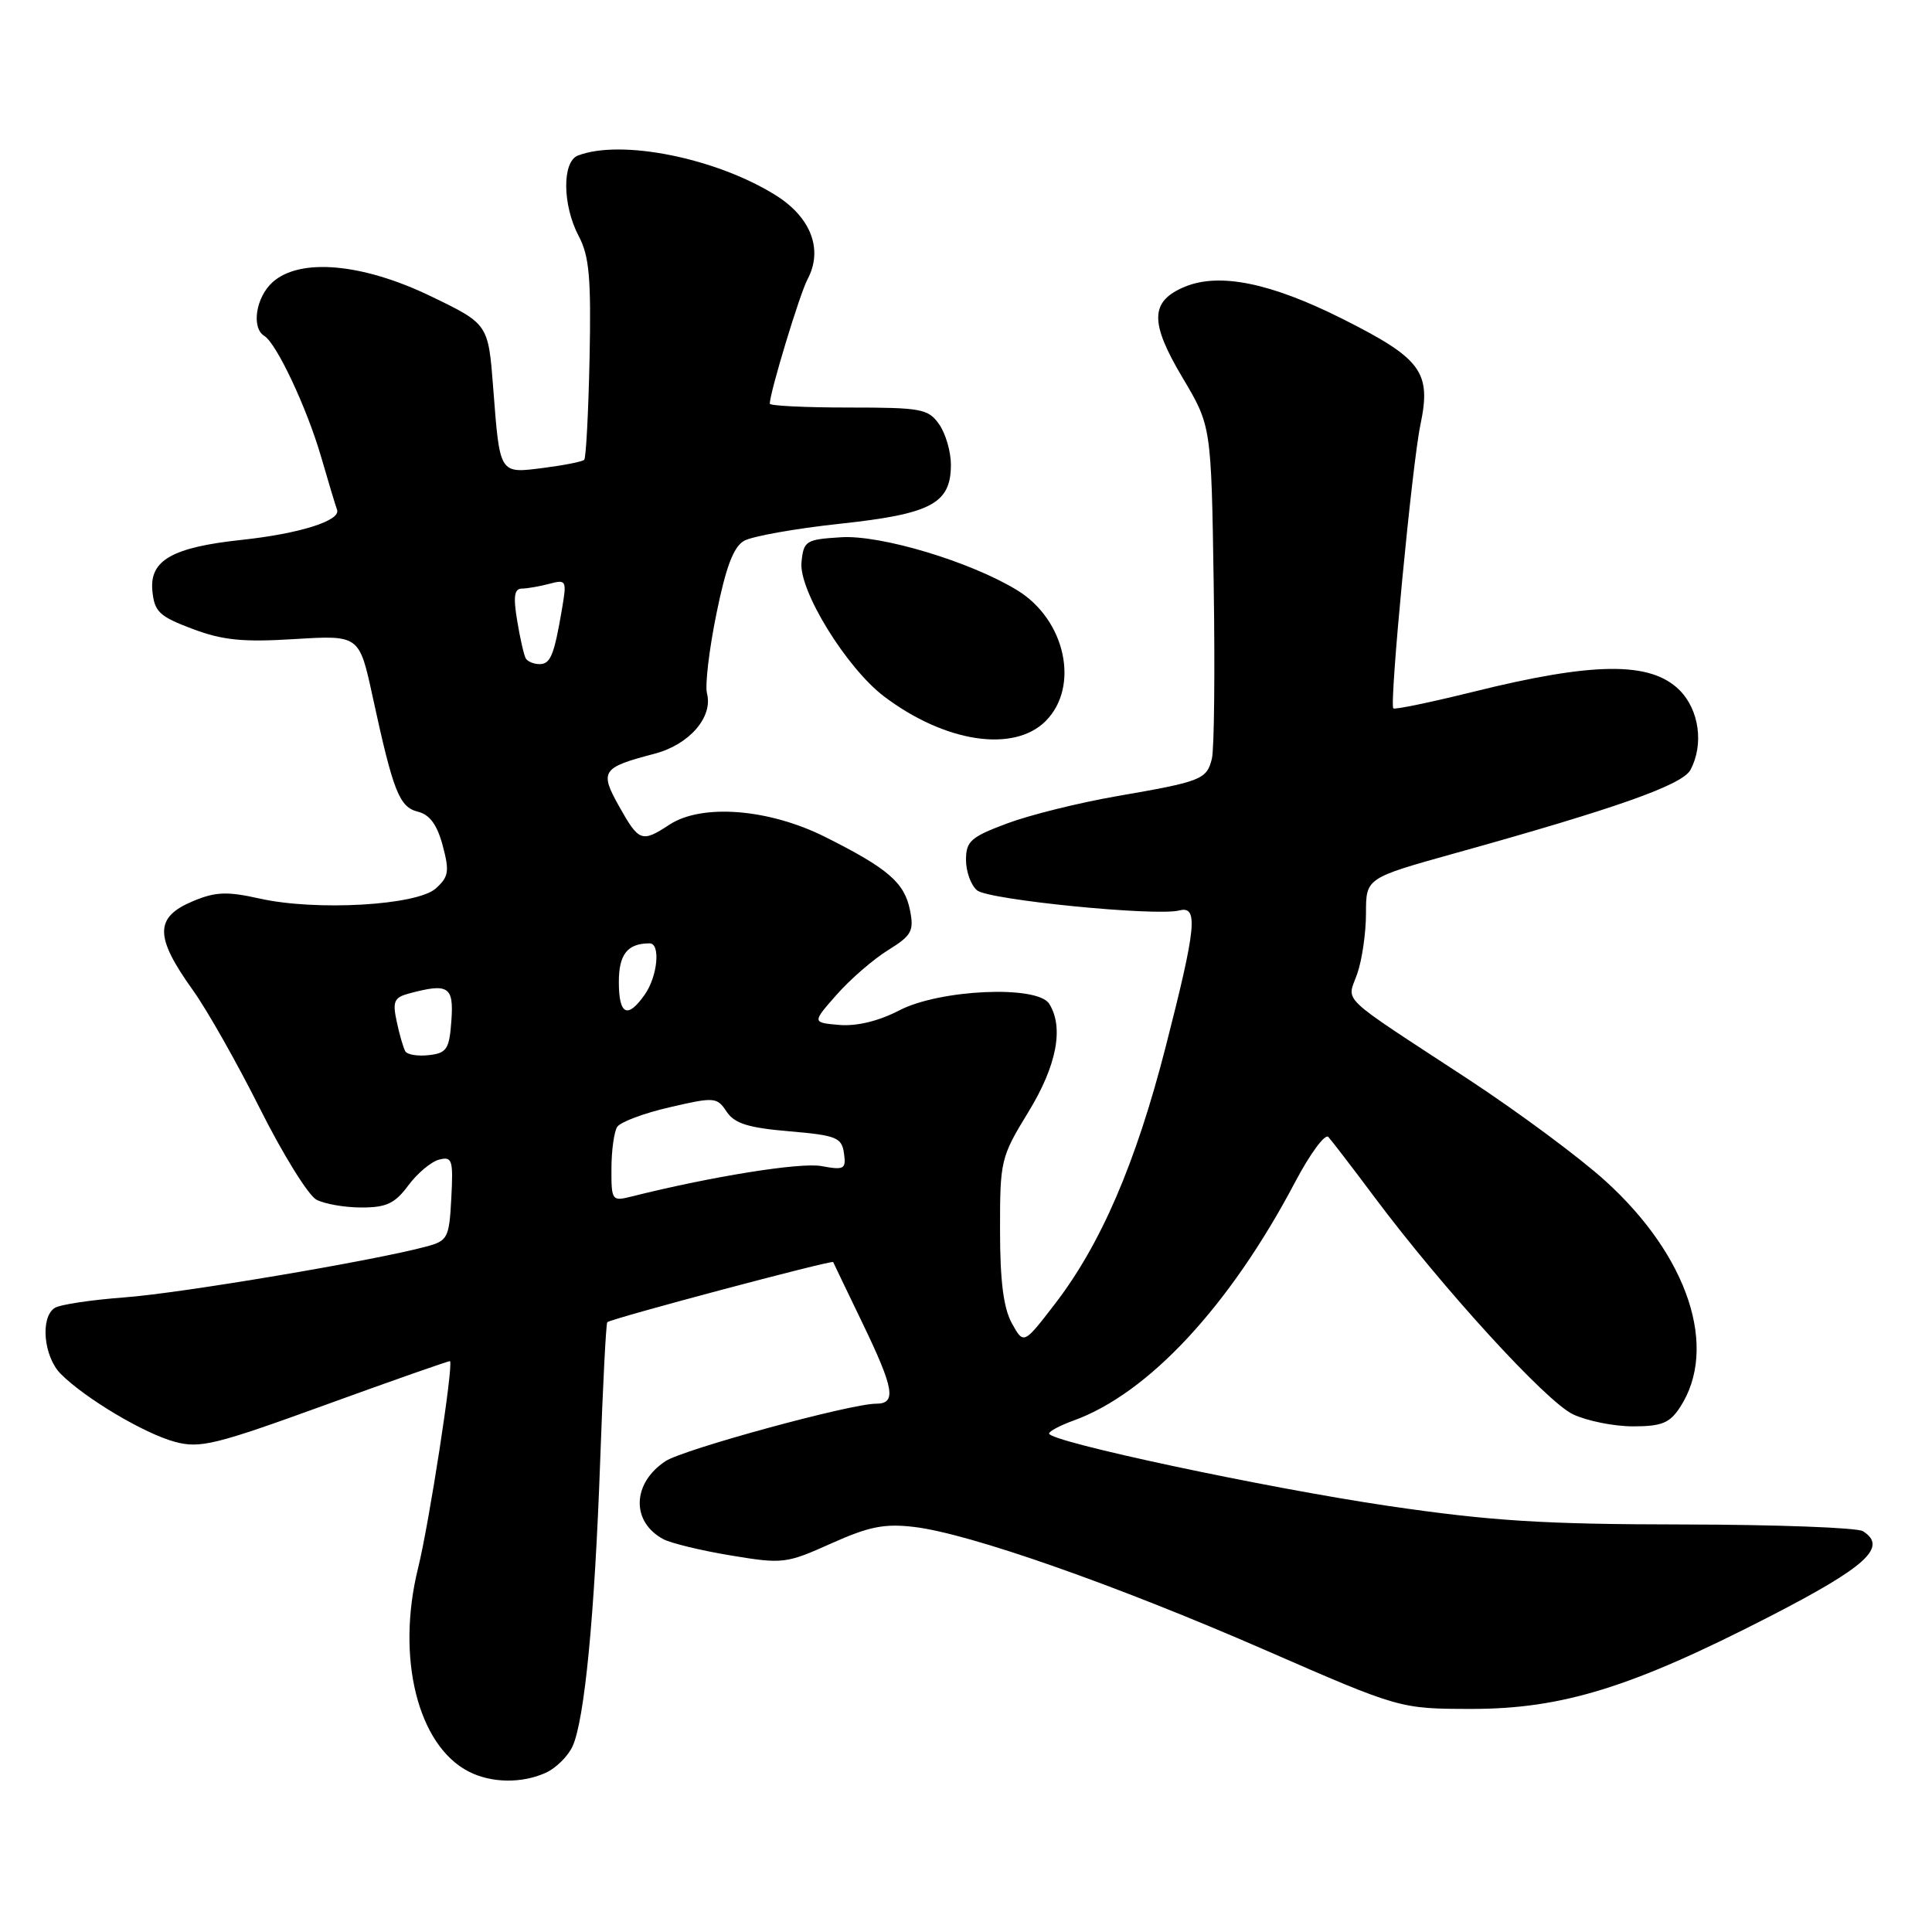 <?xml version="1.0" encoding="UTF-8" standalone="no"?>
<!DOCTYPE svg PUBLIC "-//W3C//DTD SVG 1.1//EN" "http://www.w3.org/Graphics/SVG/1.1/DTD/svg11.dtd" >
<svg xmlns="http://www.w3.org/2000/svg" xmlns:xlink="http://www.w3.org/1999/xlink" version="1.1" viewBox="0 0 256 256">
 <g >
 <path fill="currentColor"
d=" M 72.34 234.89 C 73.68 234.28 75.27 232.70 75.87 231.39 C 77.46 227.90 78.80 214.00 79.53 193.50 C 79.88 183.60 80.30 175.37 80.47 175.20 C 80.93 174.73 110.27 166.92 110.40 167.23 C 110.46 167.38 112.20 170.99 114.26 175.27 C 118.50 184.06 118.82 186.00 116.07 186.00 C 112.70 186.00 90.61 192.03 88.20 193.60 C 83.75 196.52 83.60 201.65 87.90 203.95 C 88.92 204.49 92.96 205.47 96.86 206.11 C 103.72 207.25 104.18 207.19 110.13 204.52 C 115.15 202.27 117.19 201.86 121.14 202.33 C 128.46 203.20 147.82 209.99 167.71 218.67 C 185.50 226.43 185.50 226.43 195.00 226.44 C 207.01 226.44 216.21 223.59 234.50 214.19 C 247.33 207.59 250.17 204.99 246.85 202.89 C 246.11 202.42 235.38 202.02 223.00 202.00 C 204.50 201.98 197.56 201.54 184.00 199.55 C 167.79 197.16 139.02 191.03 139.01 189.95 C 139.00 189.65 140.48 188.87 142.28 188.22 C 152.19 184.63 162.96 173.03 171.60 156.65 C 173.58 152.89 175.57 150.19 176.01 150.65 C 176.44 151.12 179.21 154.72 182.15 158.66 C 191.19 170.75 204.87 185.71 208.42 187.40 C 210.28 188.28 213.86 189.00 216.38 189.00 C 220.16 189.00 221.24 188.57 222.60 186.49 C 227.74 178.65 223.72 166.44 212.71 156.47 C 209.30 153.37 201.10 147.30 194.50 142.97 C 177.02 131.52 178.49 132.91 179.84 129.03 C 180.48 127.20 181.00 123.60 181.00 121.02 C 181.00 116.35 181.00 116.35 192.75 113.07 C 214.20 107.10 222.92 104.01 223.99 102.02 C 225.79 98.66 225.16 94.07 222.55 91.45 C 218.72 87.63 211.21 87.69 195.20 91.67 C 189.53 93.07 184.77 94.06 184.62 93.86 C 184.09 93.17 187.12 61.48 188.21 56.30 C 189.68 49.29 188.38 47.52 177.86 42.24 C 168.38 37.48 161.60 36.10 157.01 37.99 C 152.38 39.91 152.31 42.69 156.69 50.04 C 160.50 56.44 160.50 56.44 160.82 77.36 C 161.00 88.86 160.89 99.29 160.58 100.53 C 159.89 103.29 159.24 103.55 147.91 105.51 C 142.92 106.38 136.40 108.00 133.42 109.12 C 128.63 110.91 128.00 111.47 128.00 113.95 C 128.00 115.49 128.66 117.31 129.47 117.98 C 131.00 119.24 153.14 121.44 156.25 120.64 C 158.81 119.98 158.53 122.82 154.46 138.70 C 150.50 154.15 145.86 164.90 139.75 172.82 C 135.64 178.16 135.64 178.16 134.07 175.33 C 132.97 173.32 132.51 169.73 132.51 163.00 C 132.50 153.77 132.61 153.32 136.25 147.37 C 140.03 141.20 141.00 136.13 139.02 133.00 C 137.45 130.52 124.56 131.09 119.18 133.87 C 116.43 135.30 113.54 136.00 111.23 135.81 C 107.60 135.50 107.60 135.50 110.87 131.79 C 112.67 129.75 115.73 127.10 117.67 125.90 C 120.80 123.96 121.13 123.37 120.58 120.61 C 119.85 116.95 117.68 115.08 109.34 110.90 C 101.88 107.16 93.00 106.46 88.71 109.27 C 85.05 111.67 84.67 111.54 82.06 106.89 C 79.41 102.18 79.73 101.70 86.71 99.88 C 91.32 98.68 94.50 95.03 93.68 91.88 C 93.40 90.82 93.96 86.09 94.92 81.37 C 96.18 75.15 97.19 72.47 98.58 71.67 C 99.64 71.06 105.35 70.04 111.29 69.40 C 123.42 68.10 126.00 66.72 126.00 61.57 C 126.00 59.85 125.30 57.44 124.44 56.22 C 123.00 54.17 122.10 54.00 112.44 54.00 C 106.70 54.00 102.00 53.77 102.00 53.49 C 102.00 52.03 105.98 38.91 107.00 37.01 C 109.10 33.08 107.47 28.79 102.75 25.85 C 94.86 20.93 82.30 18.41 76.58 20.61 C 74.46 21.42 74.52 27.19 76.69 31.30 C 78.08 33.92 78.34 36.84 78.12 47.50 C 77.97 54.64 77.65 60.69 77.41 60.93 C 77.17 61.17 74.74 61.65 72.02 62.00 C 66.12 62.75 66.24 62.94 65.35 51.38 C 64.70 42.93 64.70 42.93 57.10 39.26 C 48.02 34.87 39.72 34.14 36.11 37.40 C 33.90 39.40 33.28 43.44 35.02 44.51 C 36.66 45.52 40.68 54.09 42.55 60.54 C 43.50 63.82 44.45 66.97 44.66 67.54 C 45.20 68.98 39.73 70.71 32.00 71.54 C 22.82 72.52 19.80 74.25 20.19 78.28 C 20.46 81.07 21.10 81.67 25.50 83.33 C 29.51 84.84 32.19 85.11 39.05 84.68 C 47.61 84.16 47.61 84.16 49.38 92.33 C 52.12 104.96 52.91 106.94 55.39 107.56 C 56.95 107.95 57.93 109.30 58.66 112.04 C 59.57 115.45 59.46 116.18 57.75 117.72 C 55.27 119.97 41.89 120.74 34.39 119.06 C 30.09 118.10 28.56 118.16 25.59 119.40 C 20.47 121.54 20.46 124.09 25.57 131.22 C 27.43 133.81 31.43 140.88 34.46 146.93 C 37.49 152.97 40.85 158.38 41.92 158.96 C 42.99 159.53 45.68 160.00 47.90 160.00 C 51.20 160.00 52.33 159.47 54.10 157.08 C 55.28 155.48 57.12 153.94 58.17 153.66 C 59.92 153.21 60.07 153.66 59.80 158.76 C 59.52 164.04 59.33 164.41 56.50 165.17 C 49.55 167.05 23.89 171.37 16.50 171.91 C 12.10 172.24 7.94 172.86 7.25 173.31 C 5.30 174.57 5.78 179.78 8.06 182.06 C 11.31 185.31 19.12 189.96 23.18 191.05 C 26.51 191.95 28.54 191.45 43.19 186.13 C 52.16 182.87 59.56 180.28 59.63 180.36 C 60.10 180.89 56.87 201.84 55.40 207.77 C 52.46 219.64 55.35 231.27 62.10 234.74 C 65.10 236.28 69.16 236.34 72.34 234.89 Z  M 138.55 95.55 C 143.11 90.98 141.18 82.10 134.77 78.20 C 128.58 74.42 116.71 70.85 111.44 71.19 C 106.76 71.48 106.48 71.66 106.20 74.52 C 105.84 78.25 112.16 88.50 117.14 92.28 C 125.21 98.38 134.32 99.77 138.55 95.55 Z  M 81.02 154.86 C 81.02 152.46 81.37 149.97 81.78 149.32 C 82.19 148.68 85.32 147.50 88.73 146.72 C 94.68 145.34 95.00 145.37 96.28 147.30 C 97.33 148.87 99.13 149.44 104.56 149.90 C 110.84 150.44 111.53 150.72 111.83 152.81 C 112.13 154.92 111.87 155.07 108.83 154.51 C 106.02 154.00 94.25 155.89 83.58 158.57 C 81.10 159.19 81.00 159.05 81.02 154.86 Z  M 53.71 139.31 C 53.45 138.86 52.93 137.10 52.57 135.38 C 51.99 132.69 52.22 132.17 54.20 131.64 C 59.43 130.24 60.14 130.70 59.81 135.25 C 59.54 139.01 59.20 139.54 56.84 139.81 C 55.38 139.98 53.97 139.75 53.71 139.31 Z  M 82.00 130.11 C 82.00 126.44 83.15 125.00 86.08 125.00 C 87.55 125.00 87.14 129.35 85.44 131.78 C 83.15 135.05 82.00 134.50 82.00 130.11 Z  M 69.67 87.25 C 69.43 86.84 68.91 84.59 68.53 82.25 C 67.99 79.02 68.15 78.00 69.16 77.99 C 69.90 77.98 71.54 77.69 72.82 77.35 C 75.03 76.76 75.11 76.92 74.48 80.61 C 73.43 86.81 72.95 88.00 71.49 88.00 C 70.74 88.00 69.92 87.66 69.67 87.25 Z "/>
</g>
</svg>